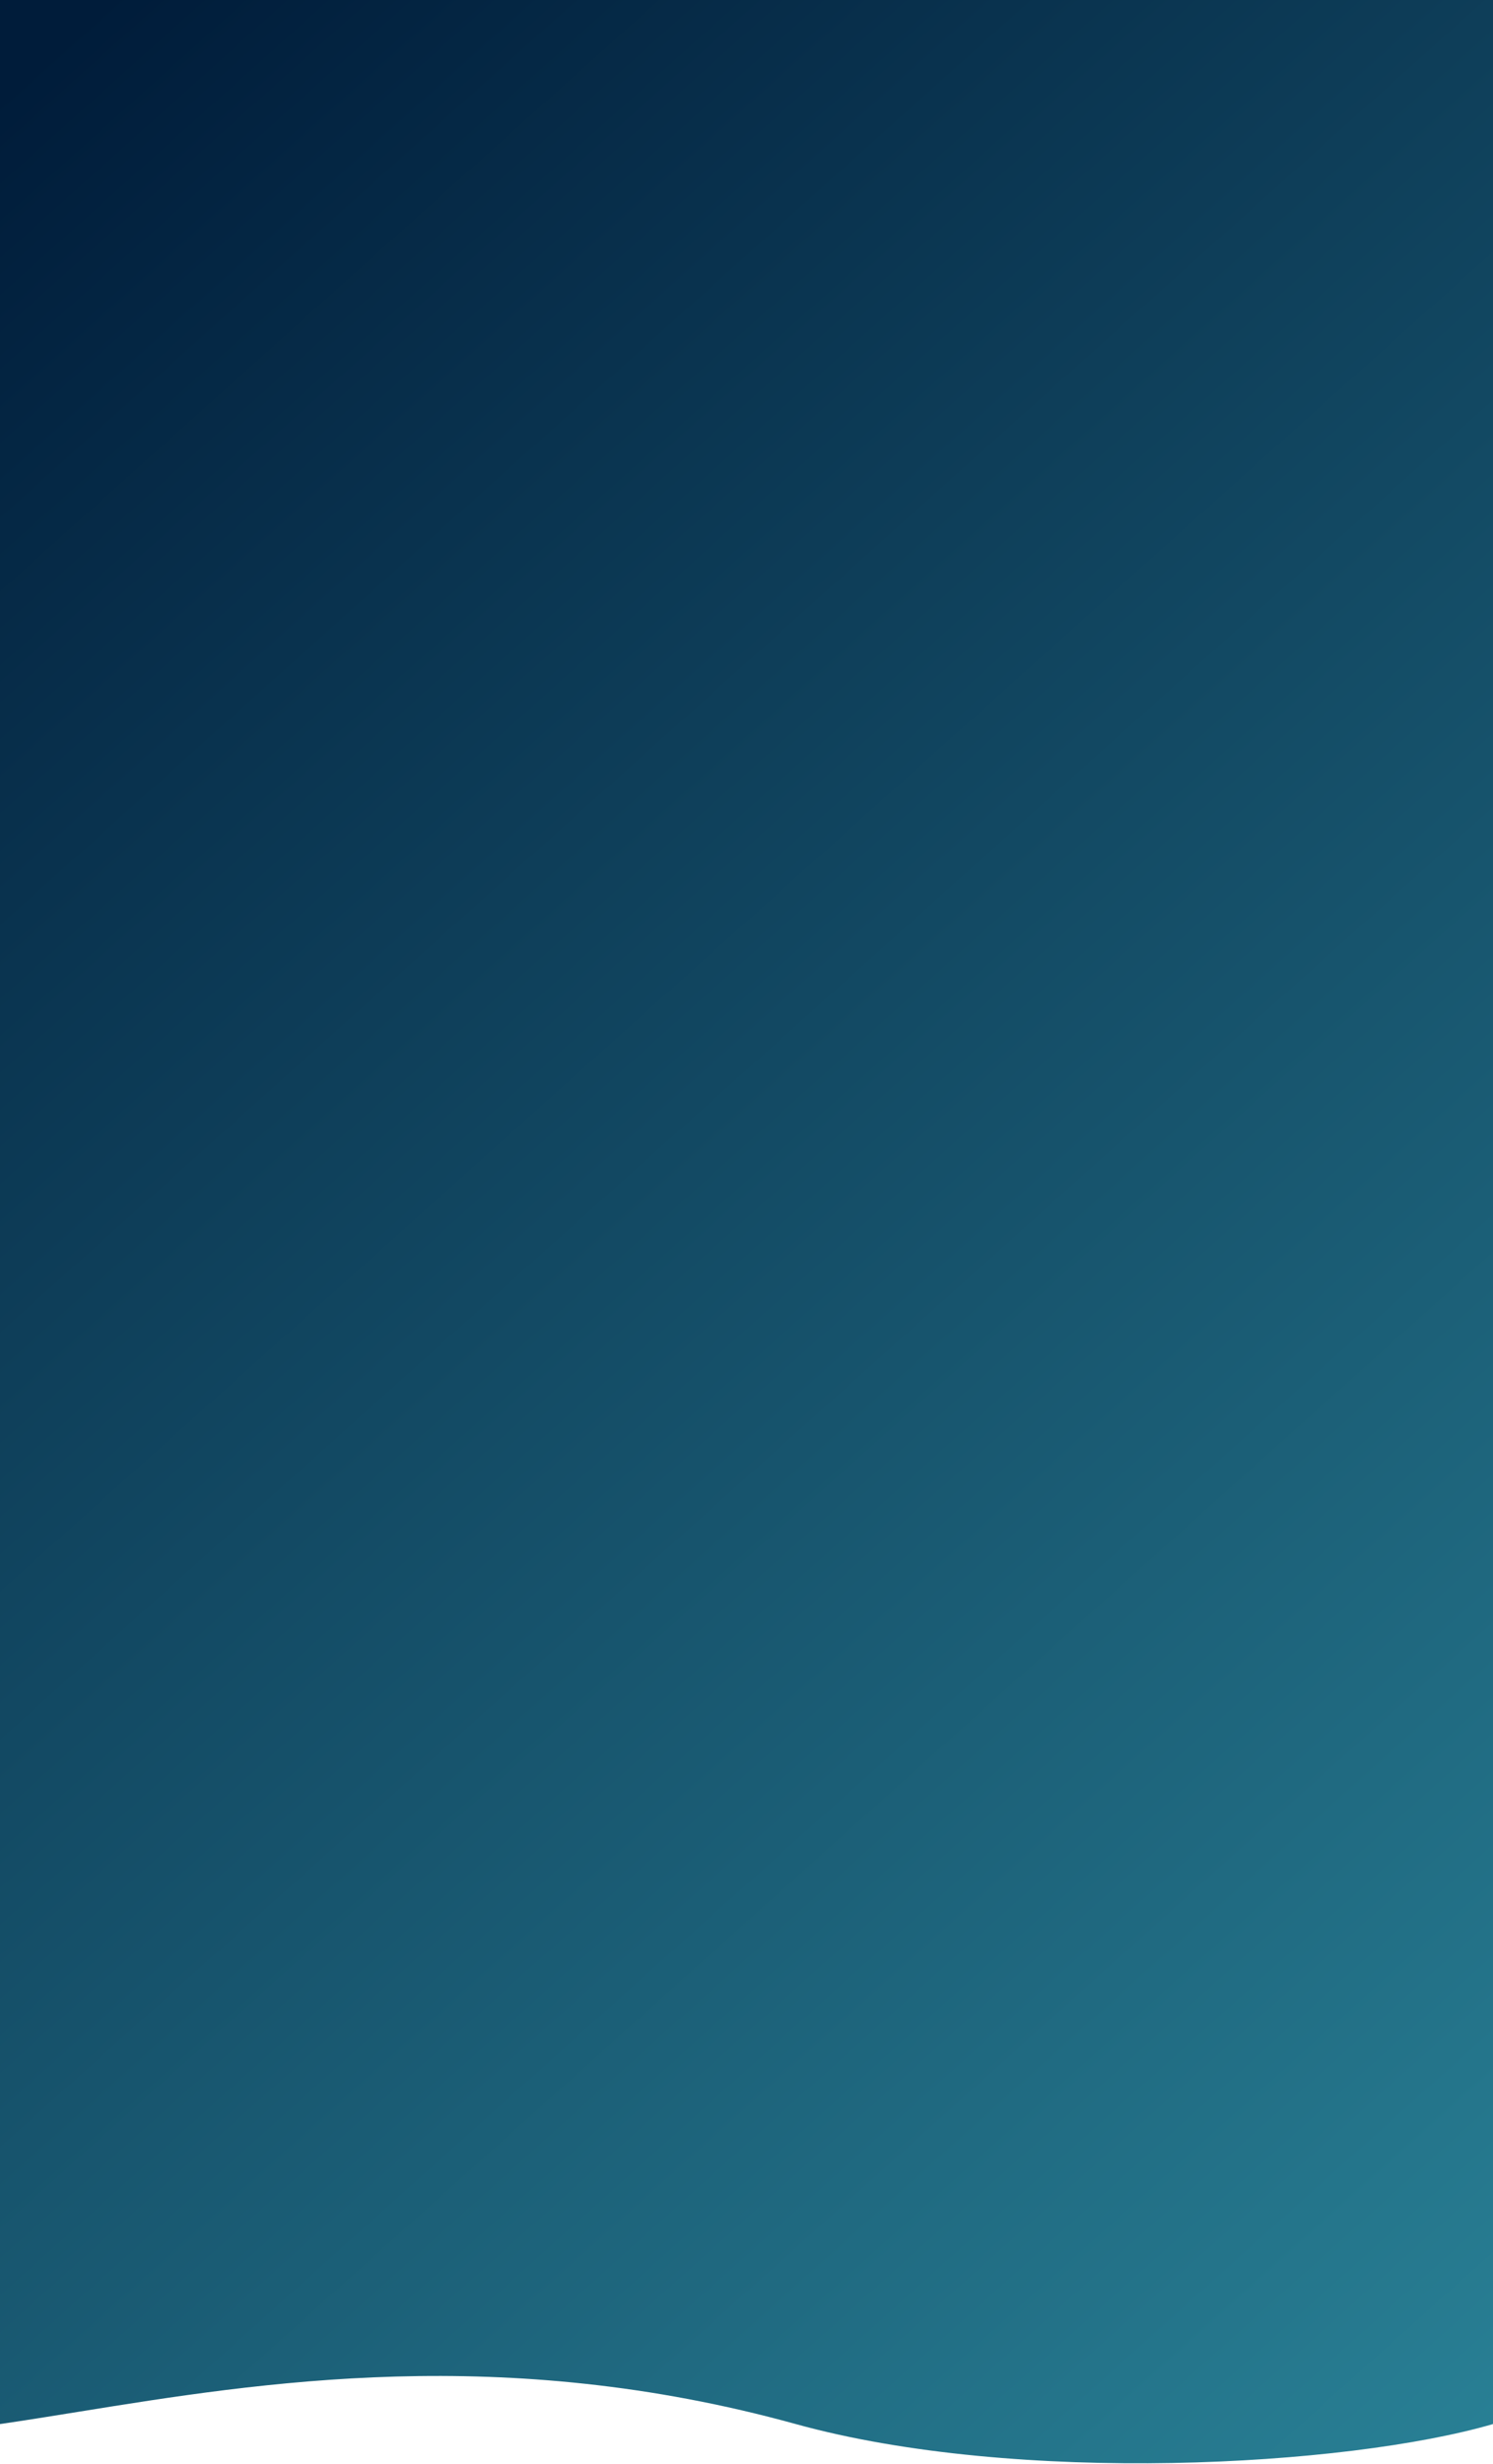 <svg xmlns="http://www.w3.org/2000/svg" width="1440" height="2375" viewBox="0 0 1440 2375" fill="none">
  <path fill-rule="evenodd" clip-rule="evenodd" d="M0 0H1440V2336.35C1298.33 2377.51 980.793 2395.26 767.5 2336.35C485.35 2258.41 251.734 2296.11 74.908 2324.66C48.68 2328.89 23.702 2332.92 0 2336.35V0Z" fill="url(#paint0_linear_1895_5660)"/>
  <defs>
    <linearGradient id="paint0_linear_1895_5660" x1="3447.5" y1="3744" x2="93.453" y2="4.285" gradientUnits="userSpaceOnUse">
      <stop stop-color="#4DD9E6"/>
      <stop offset="0" stop-color="#4DD9E6"/>
      <stop offset="1" stop-color="#001C3A"/>
    </linearGradient>
  </defs>
</svg>
